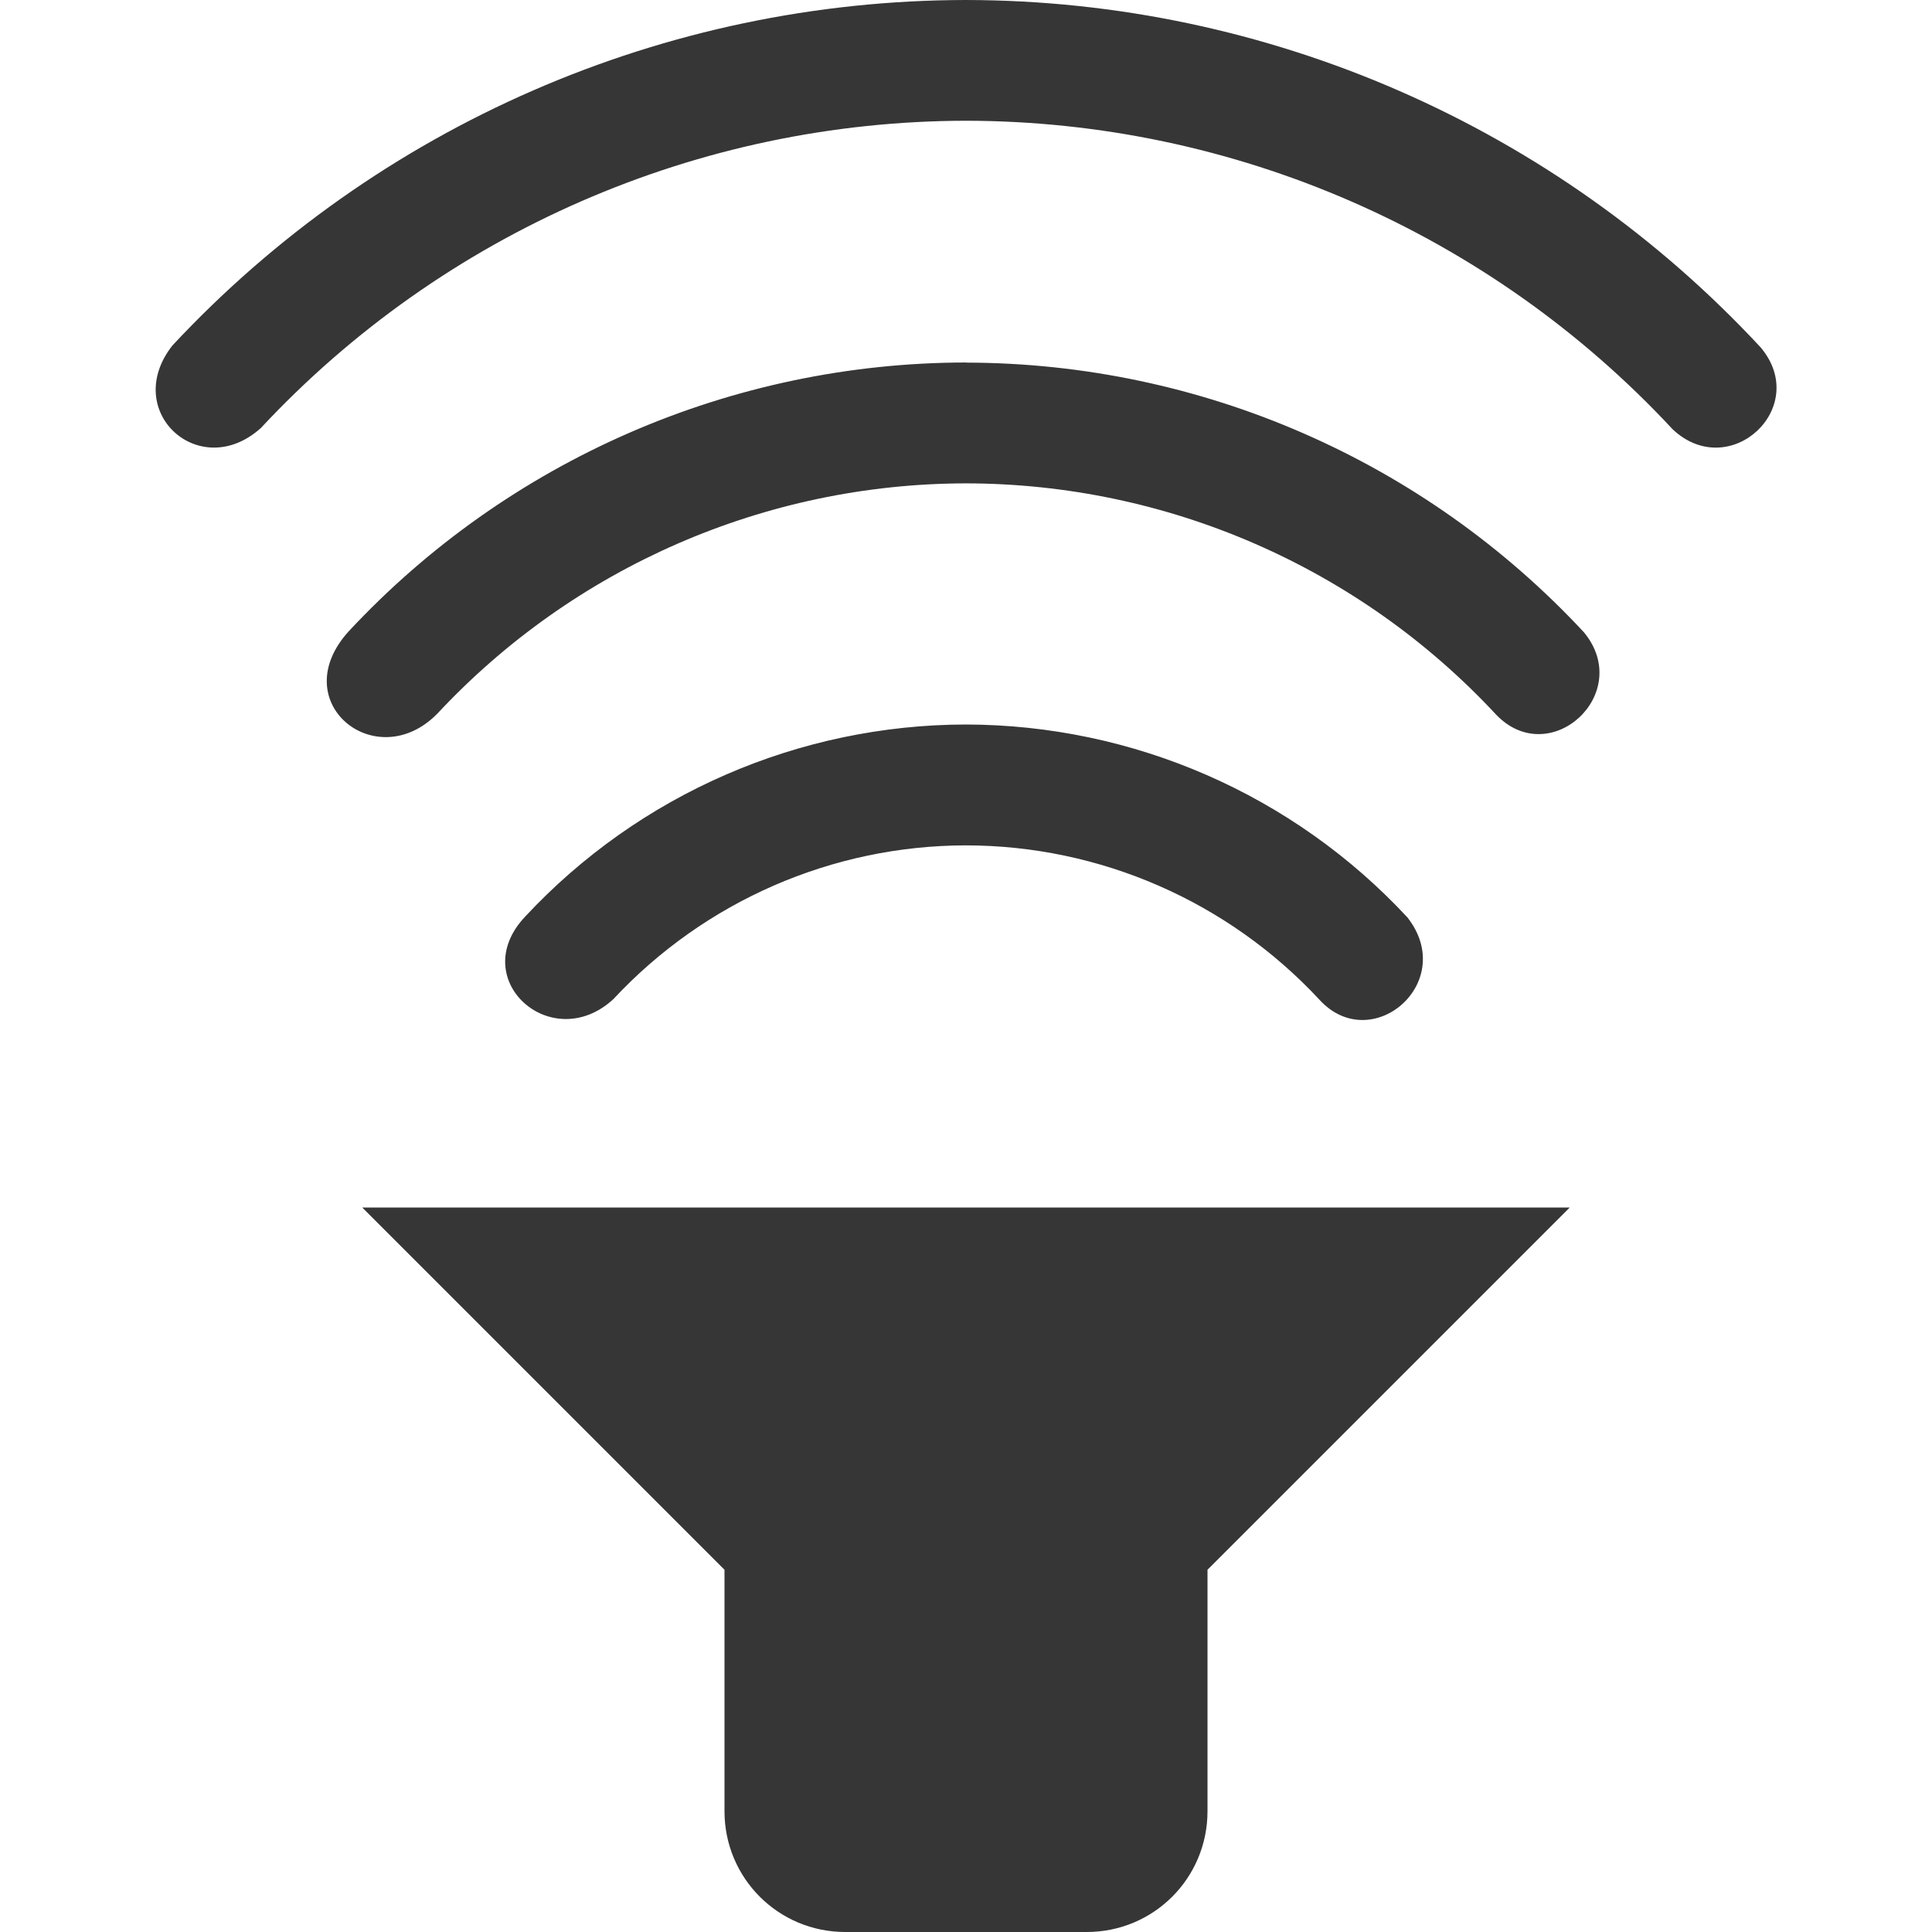 <svg width="16px" height="16px" version="1.1" viewBox="0 0 16 16" xmlns="http://www.w3.org/2000/svg">
 <path transform="rotate(-90)" d="m0 8c-0.003-2.493-1.039-4.872-2.861-6.572-0.545-0.428-1.139 0.225-0.684 0.732 1.62 1.51 2.542 3.625 2.545 5.84-0.003 2.22-0.928 4.34-2.555 5.852-0.445 0.472 0.181 1.148 0.678 0.729 1.83-1.699 2.873-4.082 2.877-6.58zm-3.002 0c-0.002-1.938-0.807-3.789-2.225-5.111-0.587-0.535-1.199 0.225-0.684 0.732 1.215 1.133 1.906 2.718 1.908 4.379-0.002 1.665-0.694 3.255-1.914 4.389-0.468 0.446 0.173 1.147 0.68 0.729 1.423-1.322 2.231-3.175 2.234-5.117zm-2.998 0c-0.002-1.384-0.577-2.706-1.59-3.65-0.521-0.494-1.155 0.22-0.684 0.73 0.81 0.755 1.272 1.812 1.273 2.92-0.001 1.11-0.464 2.17-1.277 2.926-0.473 0.43 0.14 1.152 0.68 0.73 1.017-0.944 1.595-2.269 1.598-3.656zm-4-5-3 3h-2c-0.554 0-1 0.446-1 1v2c0 0.554 0.446 1 1 1h2l3 3v-10z" fill="#363636"/>
</svg>
